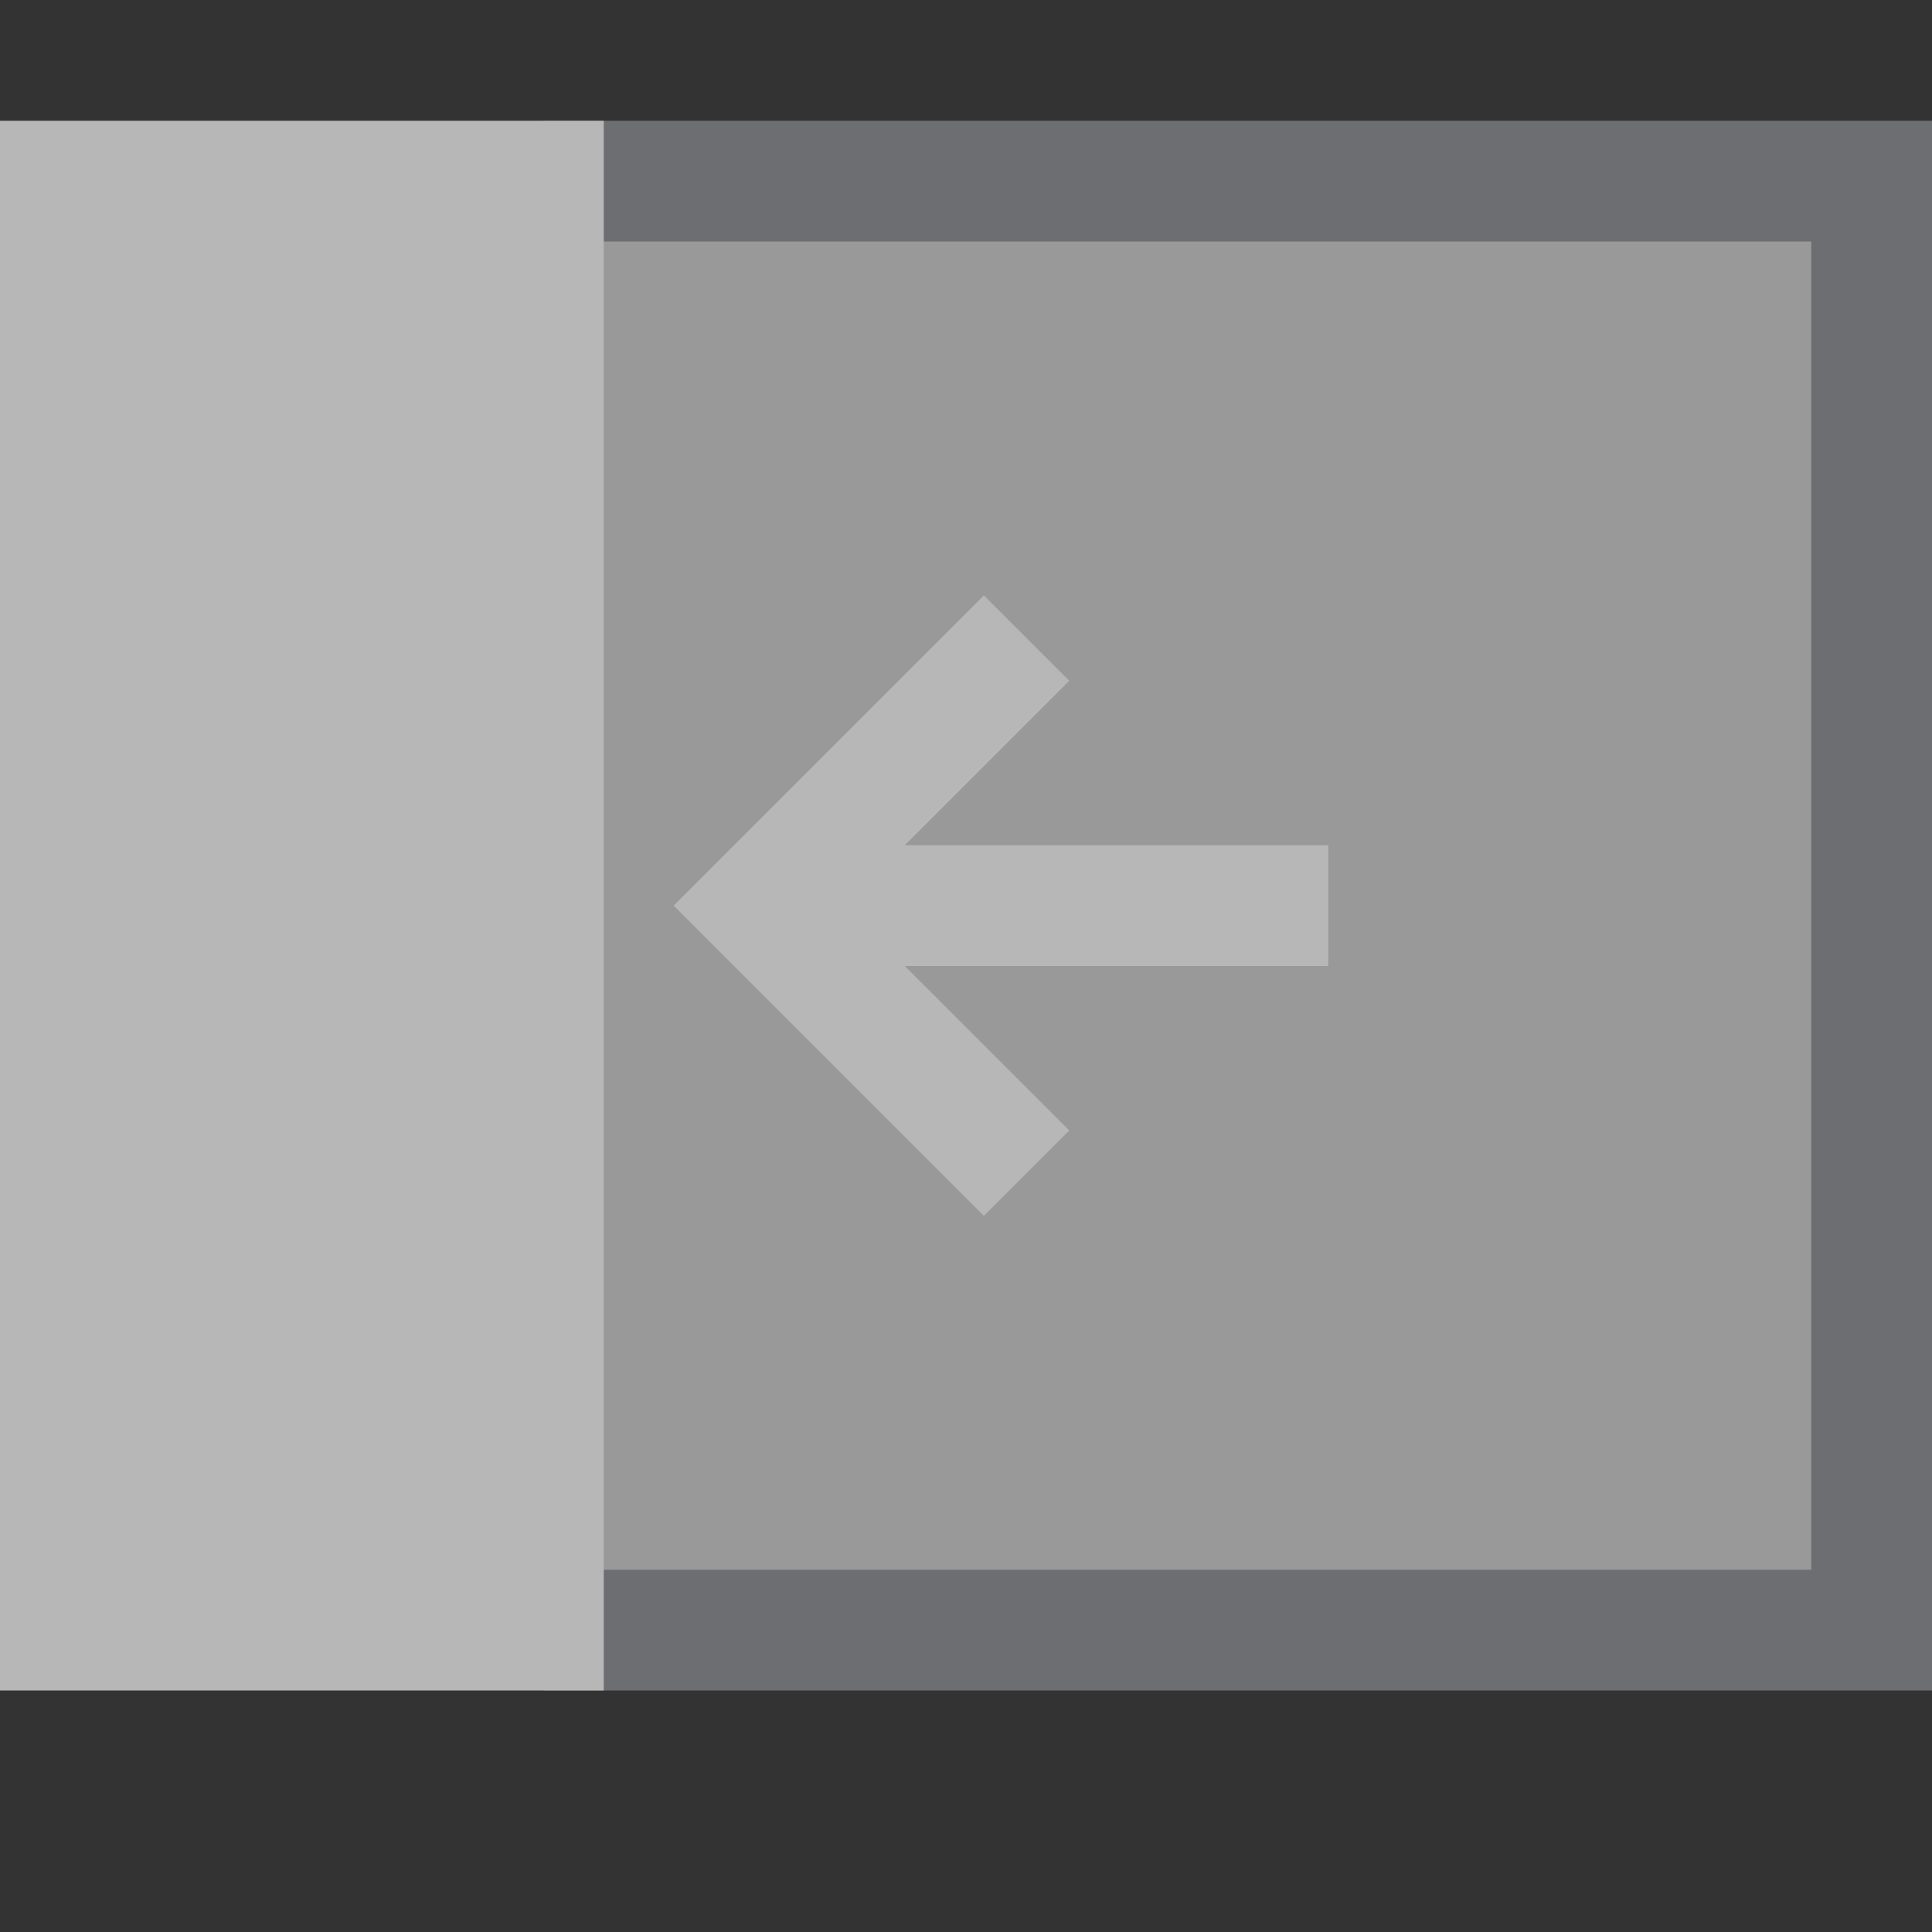 <?xml version="1.0" encoding="UTF-8"?>
<!DOCTYPE svg PUBLIC "-//W3C//DTD SVG 1.1//EN" "http://www.w3.org/Graphics/SVG/1.1/DTD/svg11.dtd">
<svg version="1.1" id="Layer_1" xmlns="http://www.w3.org/2000/svg" xmlns:xlink="http://www.w3.org/1999/xlink" x="0px" y="0px" width="16px" height="16px" viewBox="0 0 16 16" enable-background="new 0 0 16 16" xml:space="preserve">
  <rect x="0" y="0" width="16" height="16" fill="#333333" stroke="none"/>
  <g id="icon">
    <path d="M4.5,1.5h11v12H4.5V1.5z" fill="#FFFFFF" opacity="0.5"/>
    <polygon points="4.5,1 4.5,2 15,2 15,13 4.5,13 4.5,14 16,14 16,1" fill="#6D6E71" stroke-linejoin="miter"/>
    <rect x="-3.5" y="5.5" width="12" height="4" fill="#B7B7B7" transform="matrix(6.12323e-17 -1 1 6.12323e-17 -5 10)"/>
    <path d="M5,1v13H0V1H5zM4,13V2H1v11H4z" fill="#B7B7B7"/>
    <polygon points="5.579,7.5 8.148,10.069 8.855,9.362 7.493,8 11,8 11,7 7.493,7 8.855,5.638 8.148,4.931" fill="#B7B7B7" stroke-linejoin="miter"/>
  </g>
</svg>
